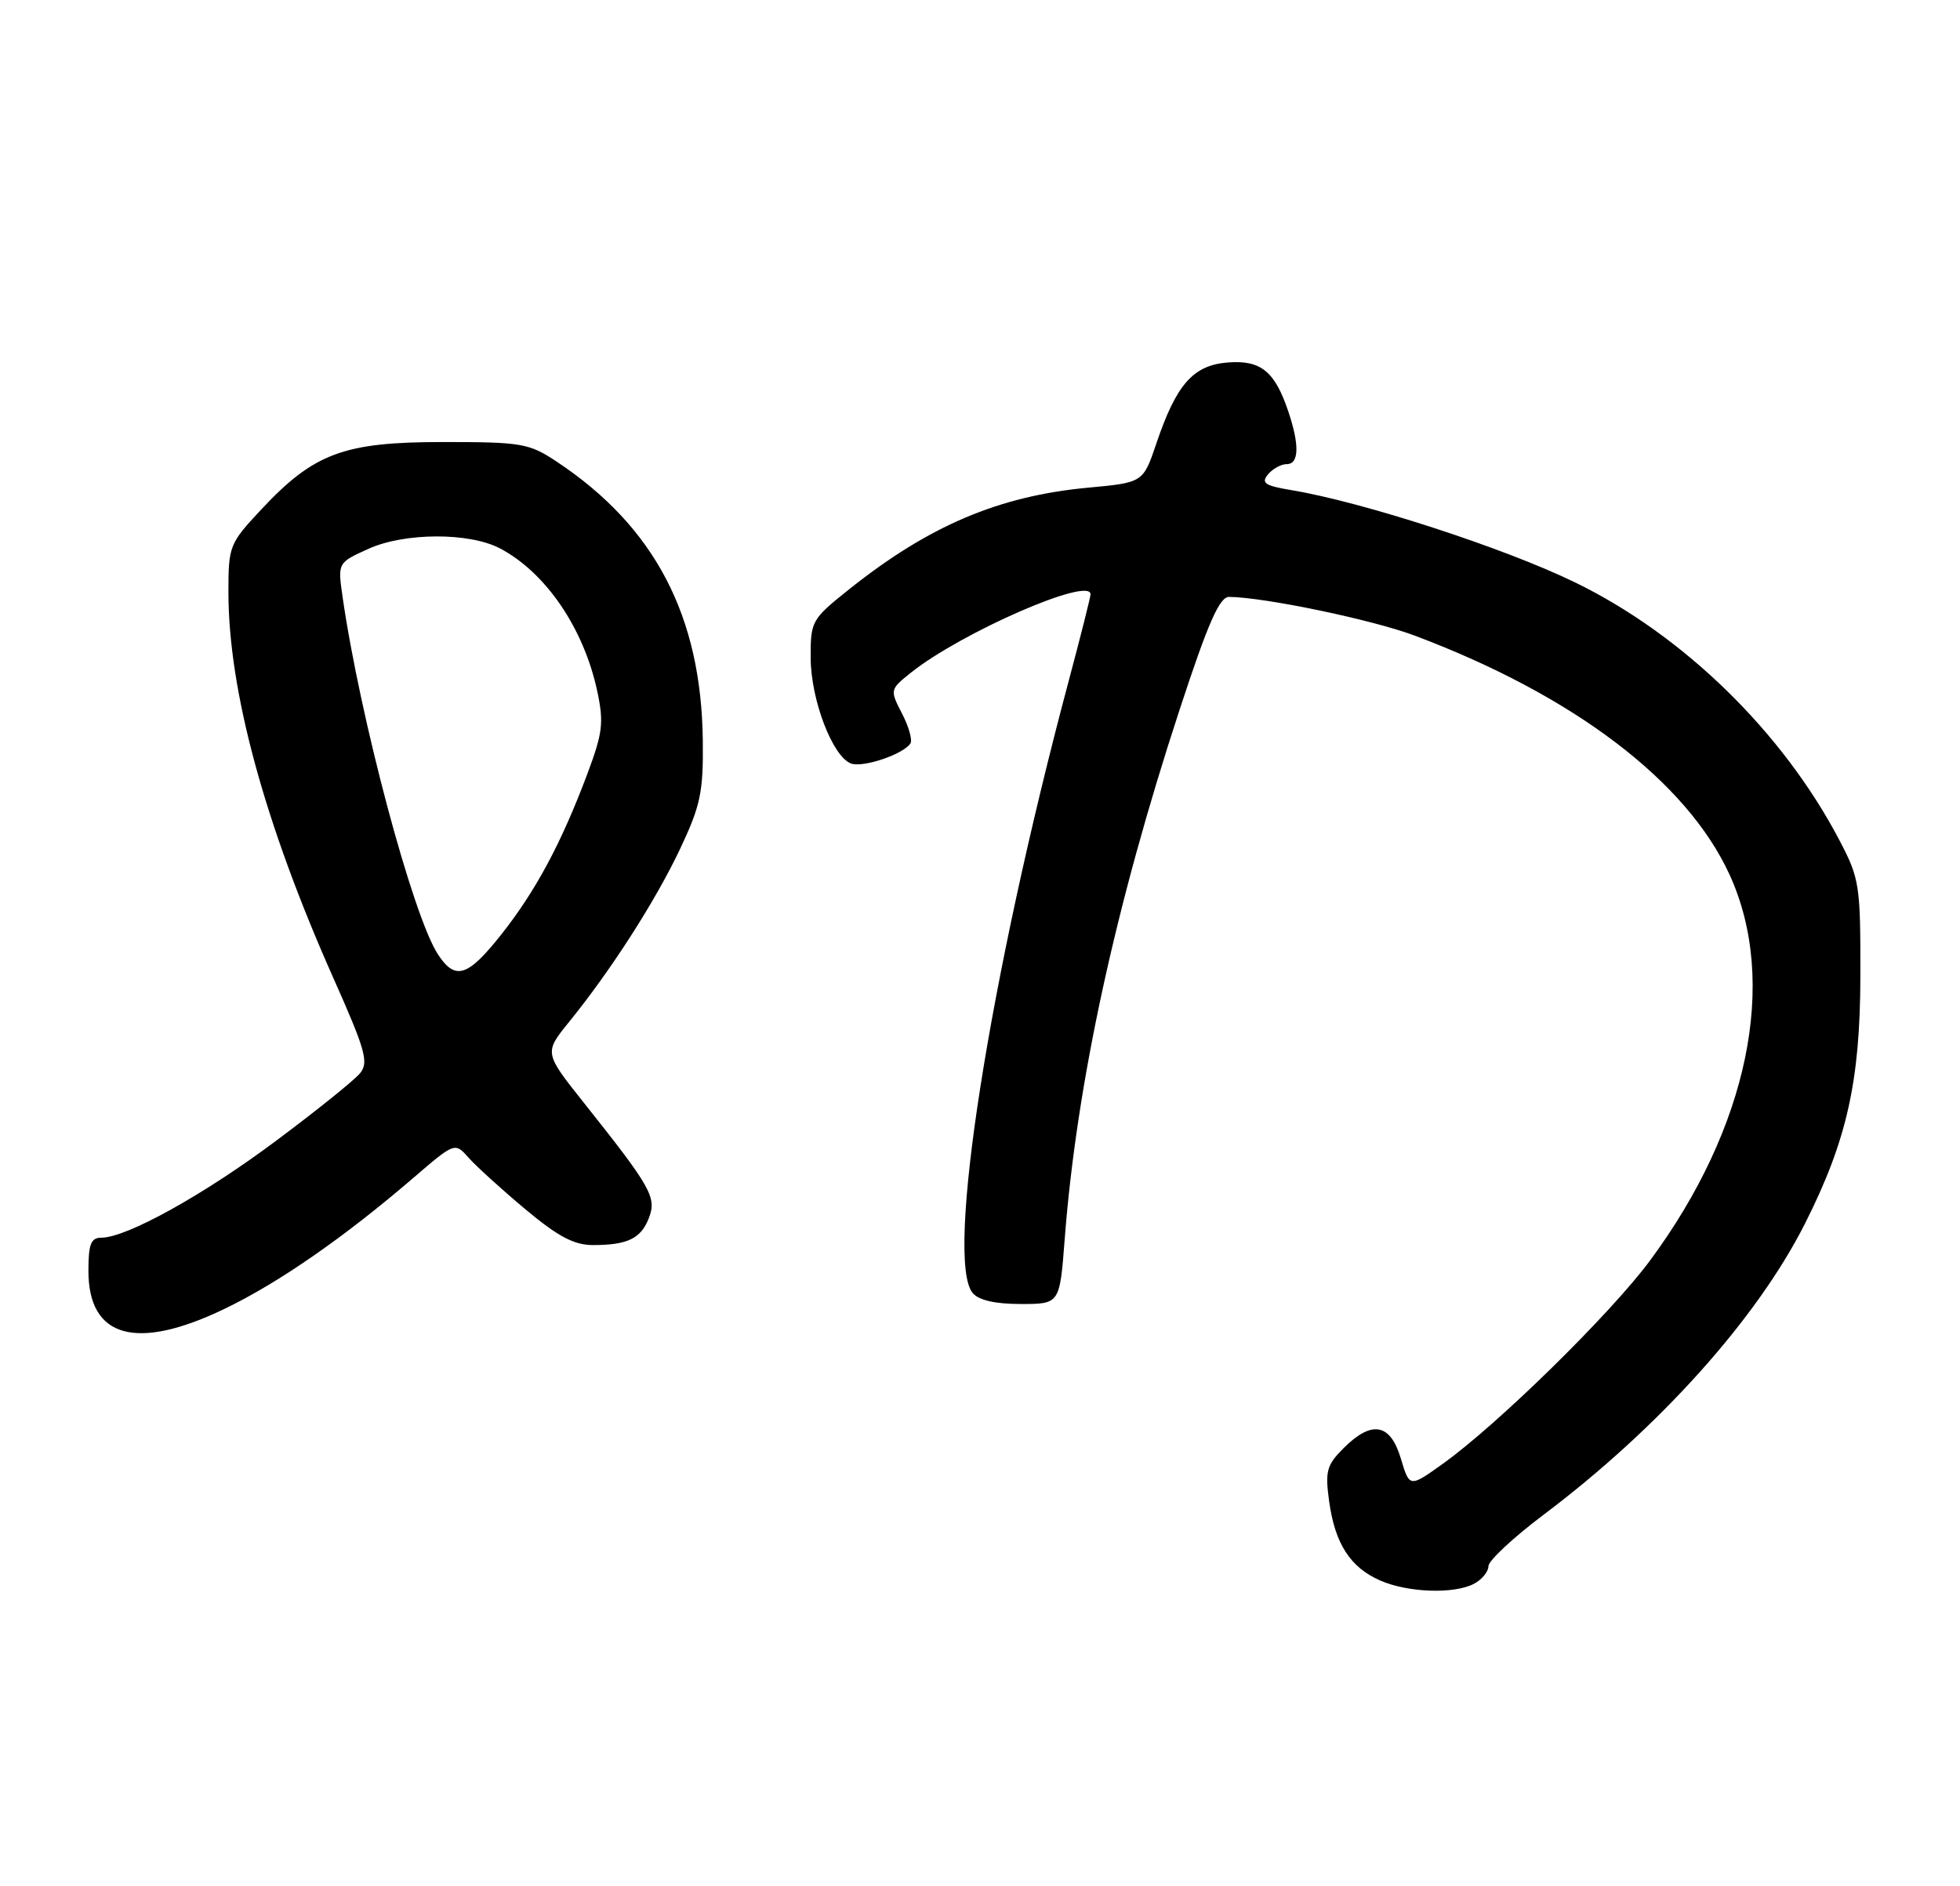 <?xml version="1.0" encoding="UTF-8" standalone="no"?>
<!DOCTYPE svg PUBLIC "-//W3C//DTD SVG 1.1//EN" "http://www.w3.org/Graphics/SVG/1.1/DTD/svg11.dtd" >
<svg xmlns="http://www.w3.org/2000/svg" xmlns:xlink="http://www.w3.org/1999/xlink" version="1.1" viewBox="0 0 266 256">
 <g >
 <path fill="currentColor"
d=" M 200.07 214.96 C 201.13 214.40 202.00 213.32 202.00 212.59 C 202.00 211.85 205.35 208.72 209.44 205.64 C 225.16 193.81 238.41 179.05 244.96 166.09 C 250.65 154.81 252.45 146.77 252.48 132.50 C 252.50 120.08 252.37 119.26 249.61 114.00 C 241.90 99.32 228.43 86.19 213.75 79.05 C 204.14 74.37 184.89 68.12 175.21 66.52 C 171.67 65.93 171.12 65.56 172.08 64.40 C 172.72 63.63 173.86 63.00 174.62 63.00 C 176.30 63.00 176.38 60.44 174.86 55.90 C 173.01 50.39 171.13 48.86 166.65 49.20 C 161.95 49.56 159.66 52.14 156.95 60.15 C 155.14 65.50 155.14 65.50 147.72 66.19 C 135.56 67.32 126.09 71.34 115.25 79.98 C 110.13 84.07 110.00 84.29 110.02 89.34 C 110.05 94.99 112.98 102.67 115.48 103.63 C 117.09 104.25 122.65 102.37 123.56 100.90 C 123.85 100.44 123.33 98.61 122.41 96.84 C 120.76 93.64 120.77 93.59 123.62 91.31 C 130.44 85.86 148.00 78.19 148.00 80.67 C 148.00 81.03 146.67 86.32 145.04 92.42 C 134.24 132.87 128.26 170.99 132.00 175.50 C 132.82 176.49 135.04 177.00 138.53 177.00 C 143.82 177.00 143.82 177.00 144.49 168.25 C 146.10 147.20 151.36 122.94 160.08 96.36 C 163.95 84.54 165.51 81.00 166.81 81.02 C 171.64 81.07 186.30 84.13 192.01 86.28 C 213.59 94.40 228.93 106.06 234.73 118.73 C 241.38 133.25 237.28 153.08 223.91 171.13 C 218.53 178.38 203.23 193.39 195.78 198.71 C 191.29 201.92 191.29 201.92 190.11 197.96 C 188.68 193.19 186.17 192.74 182.33 196.58 C 180.05 198.86 179.82 199.70 180.38 203.76 C 181.17 209.54 183.26 212.77 187.33 214.54 C 191.12 216.19 197.38 216.40 200.07 214.96 Z  M 30.53 177.63 C 37.87 174.09 46.75 167.92 56.11 159.87 C 61.73 155.04 61.73 155.04 63.61 157.16 C 64.65 158.33 68.11 161.47 71.30 164.14 C 75.72 167.84 77.91 169.00 80.47 169.00 C 85.18 169.00 87.01 168.11 88.08 165.28 C 89.13 162.52 88.35 161.14 79.25 149.70 C 73.84 142.90 73.84 142.90 77.24 138.70 C 82.94 131.68 89.00 122.22 92.32 115.18 C 95.08 109.33 95.46 107.50 95.38 100.50 C 95.18 83.56 88.83 71.46 75.52 62.64 C 71.80 60.17 70.78 60.00 60.13 60.00 C 46.65 60.00 42.62 61.50 35.45 69.16 C 31.14 73.77 31.00 74.11 31.00 80.35 C 31.00 93.74 35.90 111.77 45.24 132.75 C 49.60 142.54 50.07 144.21 48.87 145.67 C 48.12 146.60 43.00 150.72 37.50 154.82 C 27.65 162.19 17.17 168.00 13.75 168.00 C 12.34 168.00 12.00 168.88 12.00 172.50 C 12.00 181.62 18.52 183.43 30.53 177.63 Z  M 59.44 129.55 C 56.02 124.33 48.85 97.42 46.48 80.94 C 45.83 76.38 45.83 76.38 50.04 74.48 C 54.93 72.28 63.68 72.25 67.84 74.43 C 74.05 77.69 79.22 85.26 81.05 93.80 C 81.97 98.10 81.80 99.47 79.68 105.13 C 76.15 114.51 72.70 120.93 68.06 126.81 C 63.48 132.60 61.79 133.14 59.44 129.55 Z "/>
</g>
</svg>